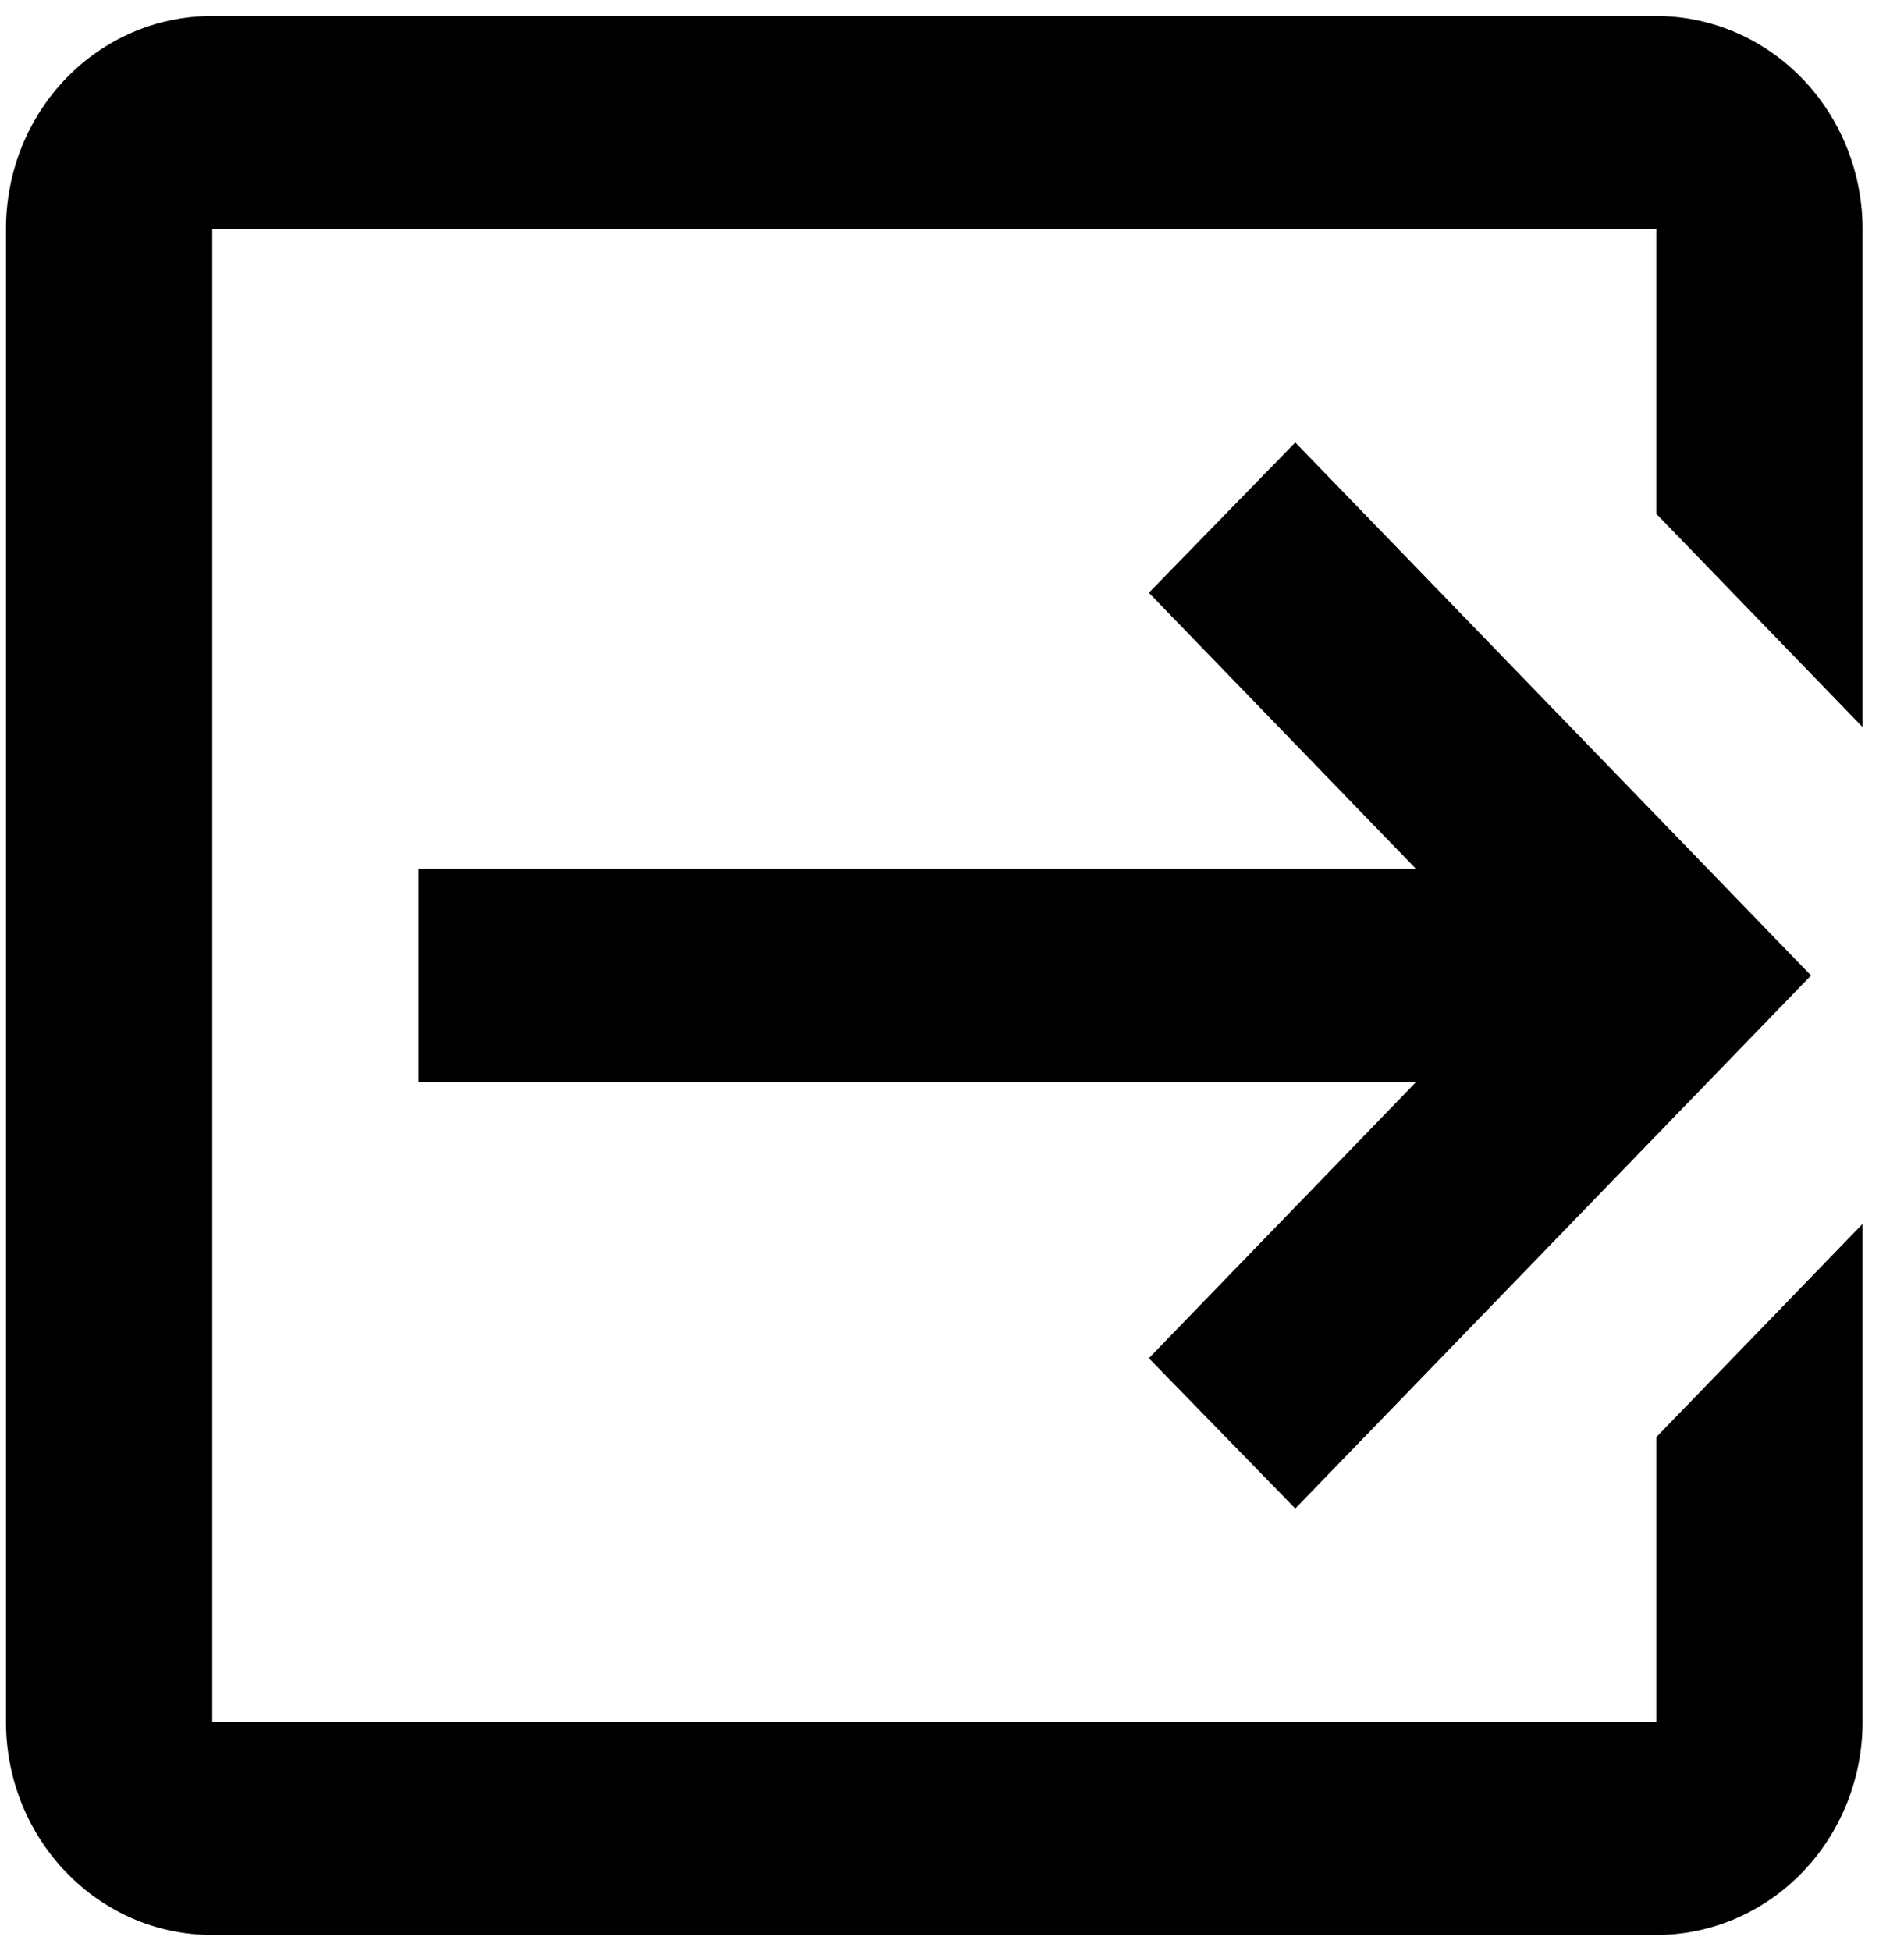 <svg width="41" height="42" viewBox="0 0 41 42" fill="none" xmlns="http://www.w3.org/2000/svg">
<path d="M24.739 29.239L30.491 23.295H9.013V18.705H30.491L24.739 12.761L27.892 9.525L38.998 21L27.892 32.475L24.739 29.239ZM35.666 0.344C36.844 0.344 37.974 0.828 38.807 1.689C39.64 2.55 40.108 3.717 40.108 4.934V15.652L35.666 11.062V4.934H4.571V37.066H35.666V30.938L40.108 26.348V37.066C40.108 38.283 39.64 39.45 38.807 40.311C37.974 41.172 36.844 41.656 35.666 41.656H4.571C2.106 41.656 0.129 39.59 0.129 37.066V4.934C0.129 2.387 2.106 0.344 4.571 0.344H35.666Z" fill="black"/>
</svg>
